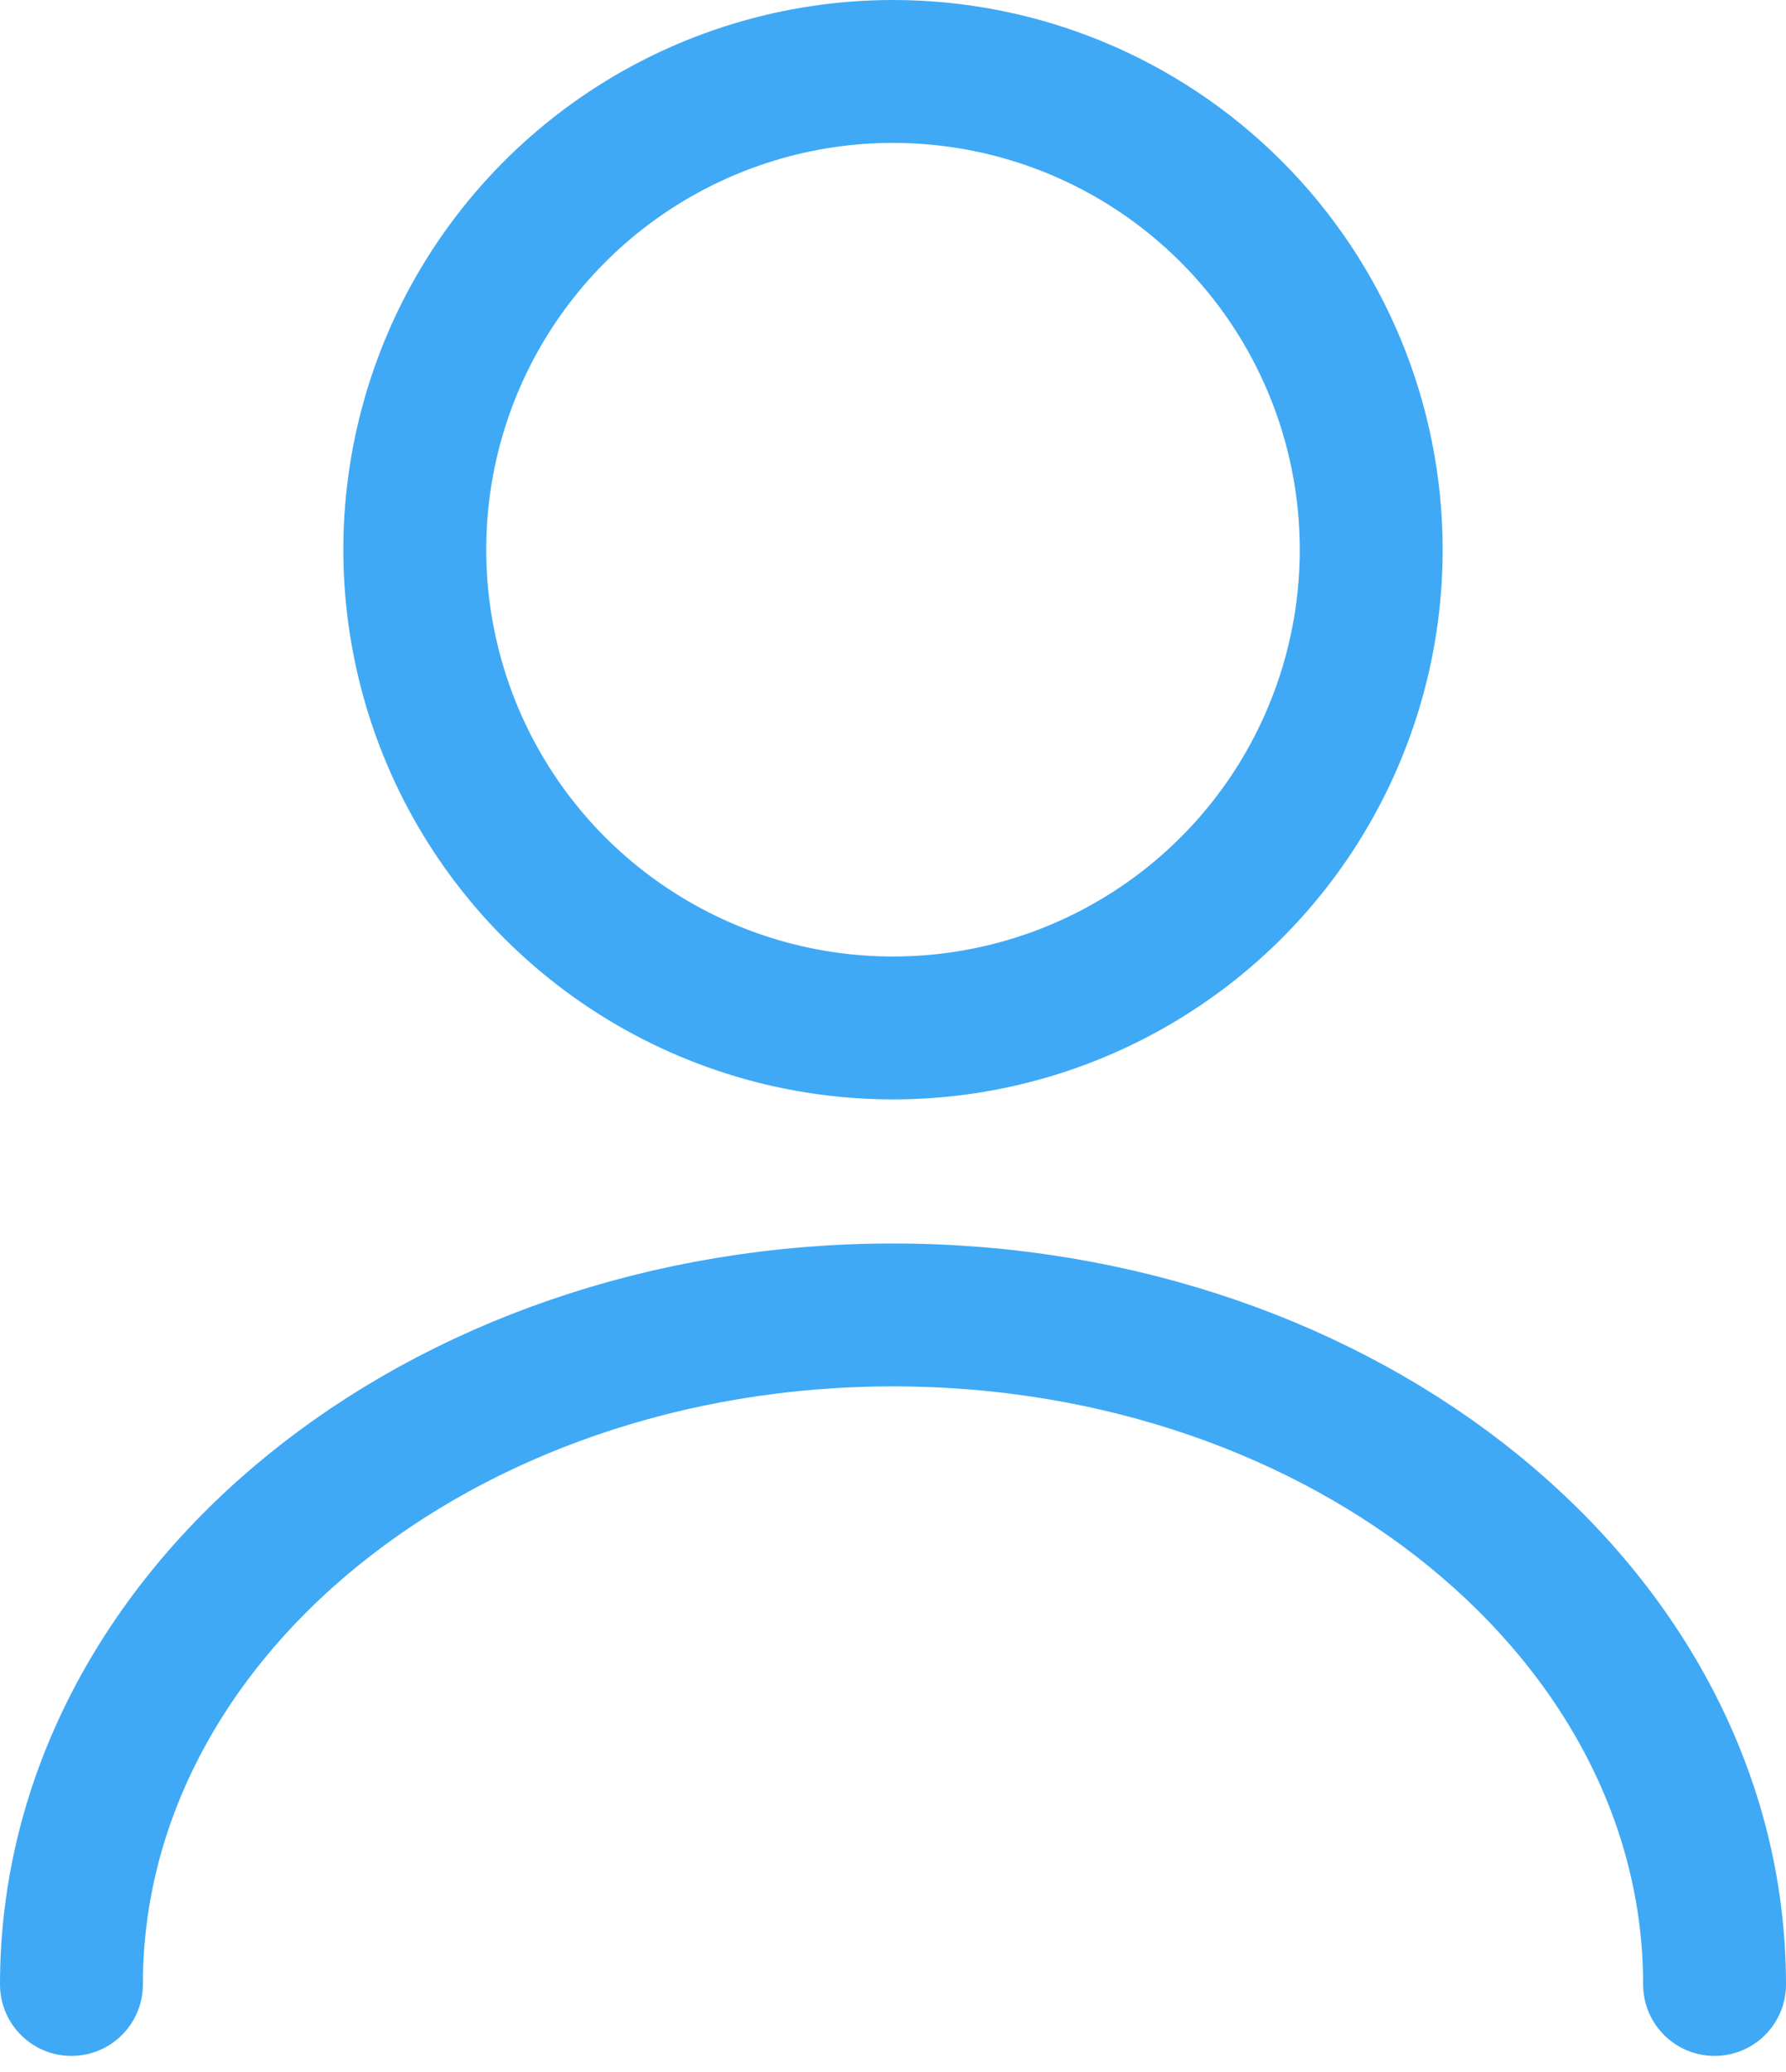 <svg width="25" height="29" viewBox="0 0 25 29" fill="none" xmlns="http://www.w3.org/2000/svg">
<path d="M19.194 7.694C19.194 9.018 18.801 10.312 18.066 11.413C17.33 12.514 16.285 13.371 15.061 13.878C13.838 14.385 12.492 14.517 11.194 14.259C9.895 14.001 8.703 13.363 7.766 12.427C6.83 11.491 6.193 10.298 5.935 9C5.676 7.701 5.809 6.355 6.315 5.132C6.822 3.909 7.68 2.864 8.781 2.128C9.882 1.393 11.176 1 12.5 1C14.275 1 15.978 1.705 17.233 2.961C18.488 4.216 19.194 5.919 19.194 7.694Z" stroke="#3FA9F6" stroke-width="2" stroke-linecap="round" stroke-linejoin="round"/>
<path d="M24 27.775C24 22.594 18.846 18.404 12.5 18.404C6.154 18.404 1 22.594 1 27.775" stroke="#3FA9F6" stroke-width="2" stroke-linecap="round" stroke-linejoin="round"/>
</svg>
